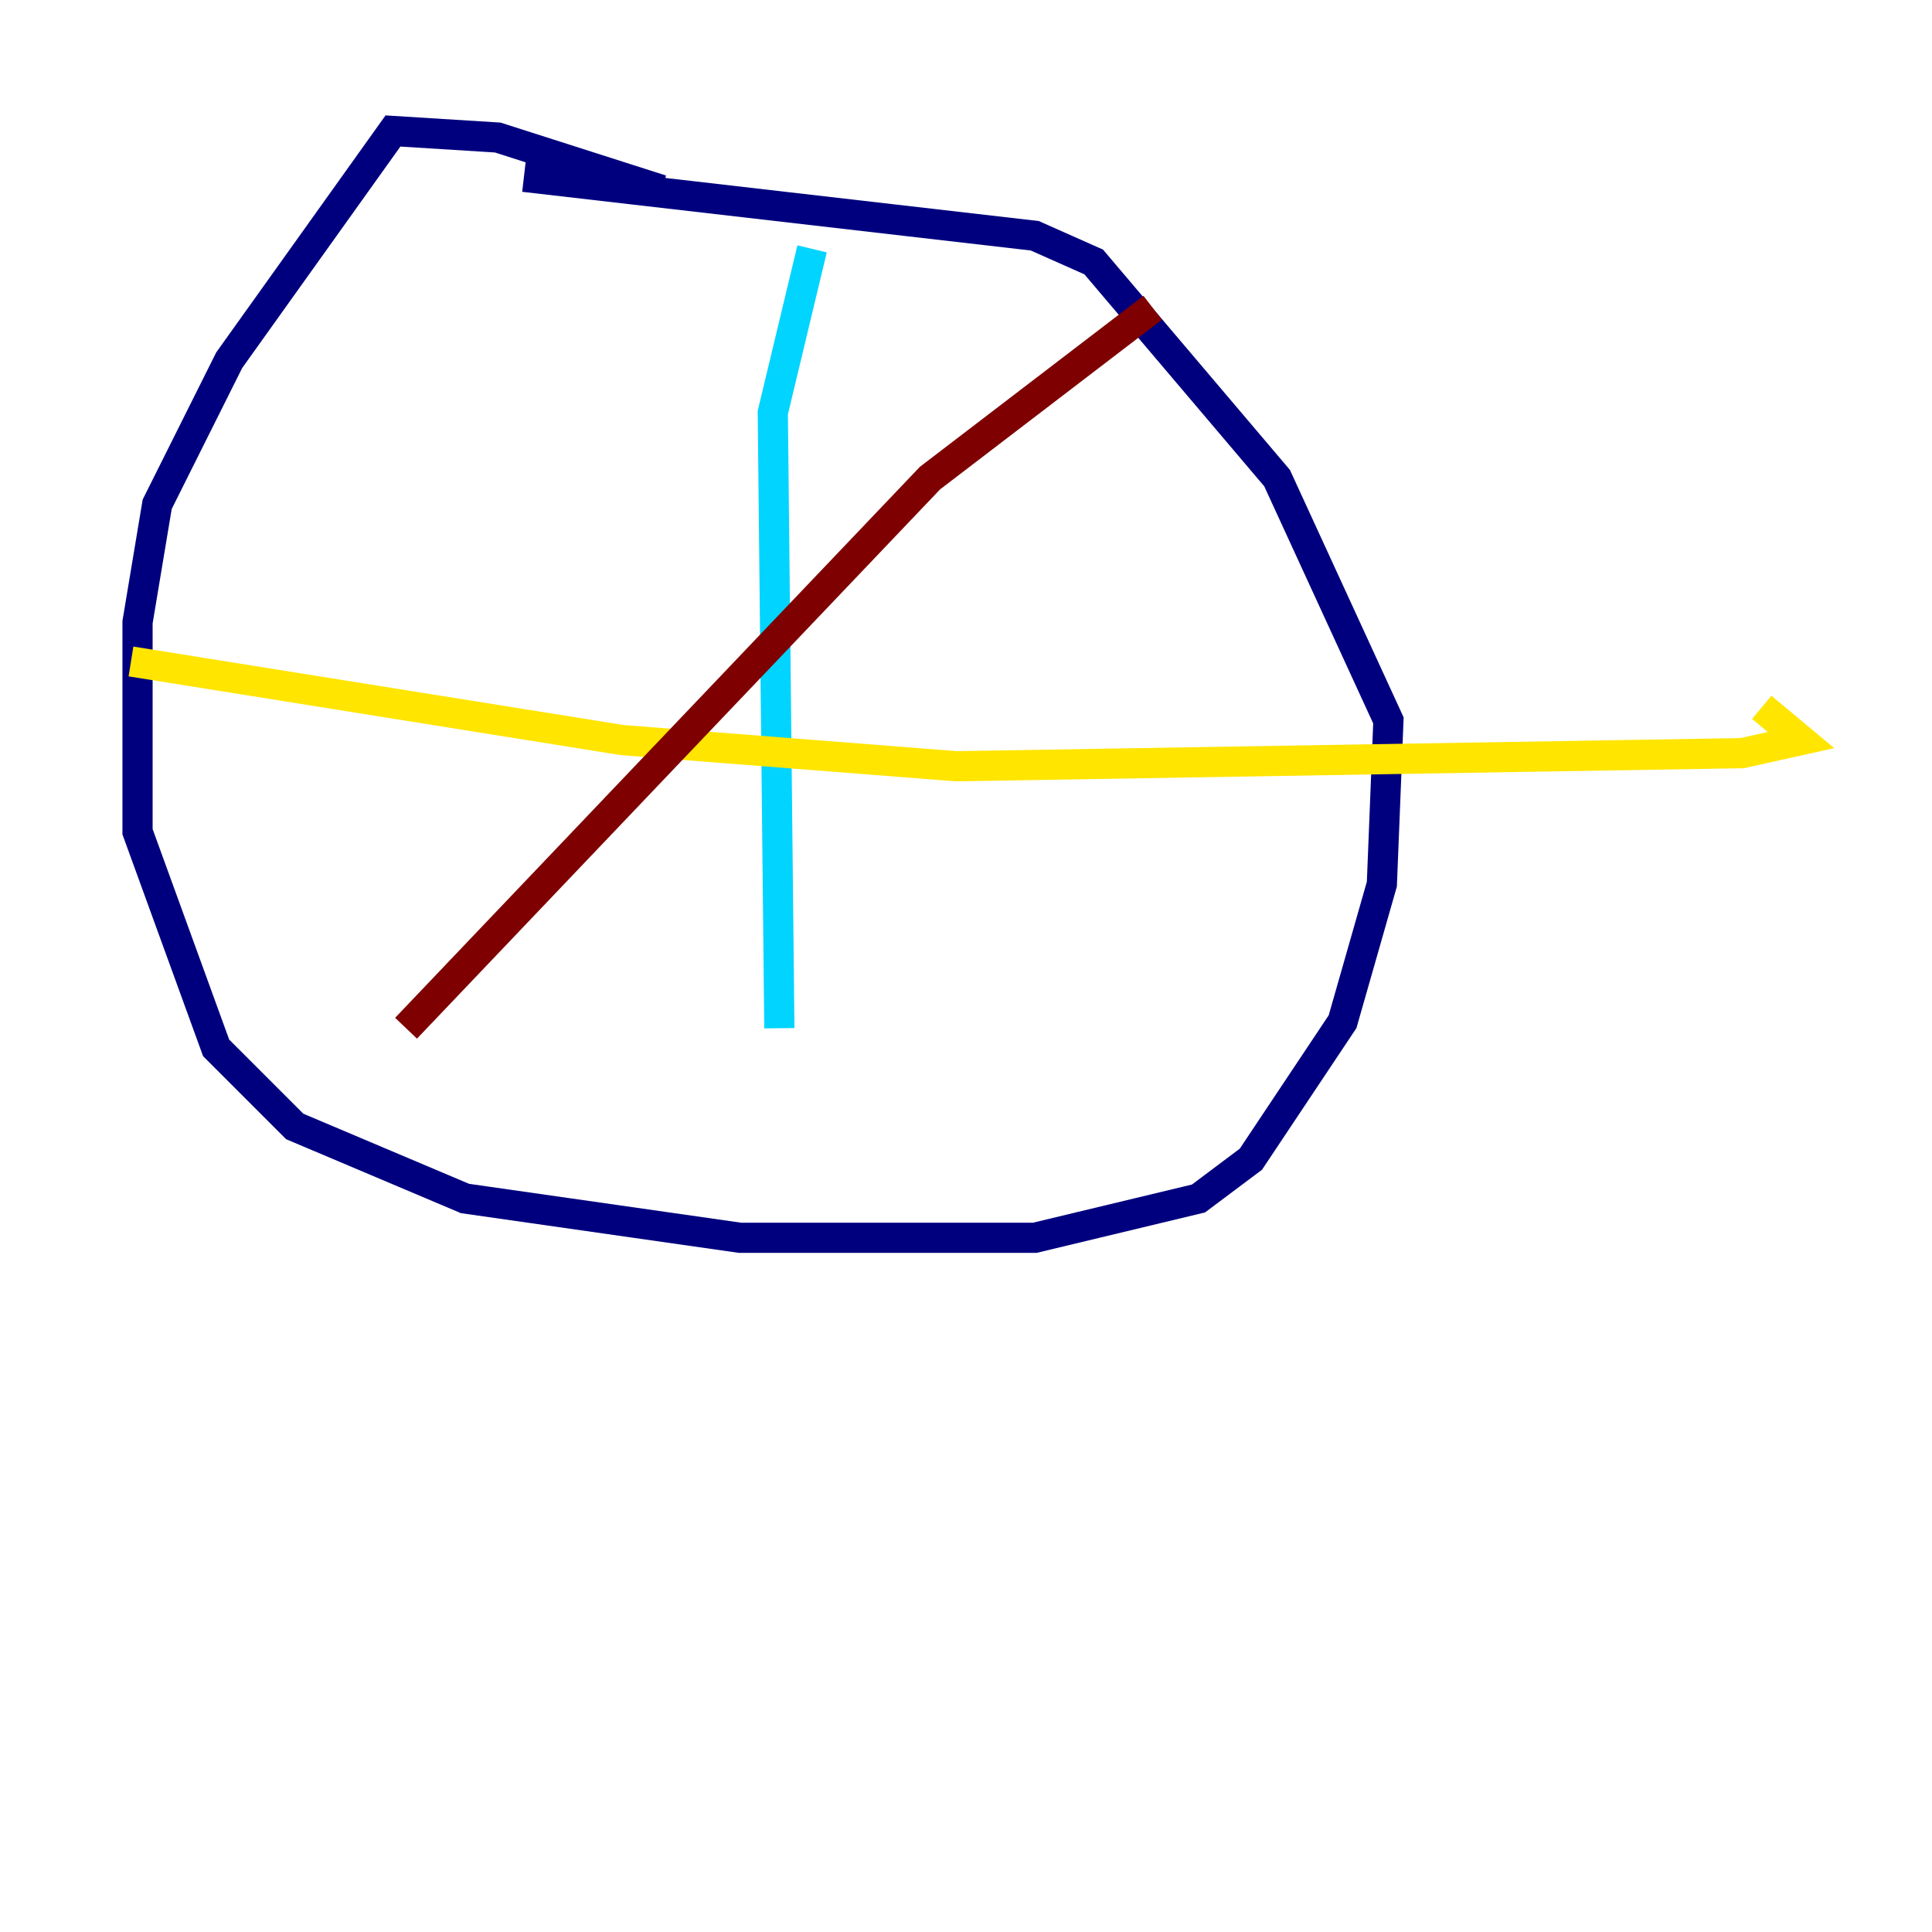 <?xml version="1.0" encoding="utf-8" ?>
<svg baseProfile="tiny" height="128" version="1.2" viewBox="0,0,128,128" width="128" xmlns="http://www.w3.org/2000/svg" xmlns:ev="http://www.w3.org/2001/xml-events" xmlns:xlink="http://www.w3.org/1999/xlink"><defs /><polyline fill="none" points="43.824,12.583 32.976,9.112 26.034,8.678 15.186,23.864 10.414,33.41 9.112,41.22 9.112,55.105 14.319,69.424 19.525,74.63 30.807,79.403 49.031,82.007 68.556,82.007 79.403,79.403 82.875,76.8 88.949,67.688 91.552,58.576 91.986,47.729 84.61,31.675 72.461,17.356 68.556,15.62 34.712,11.715" stroke="#00007f" stroke-width="2" /><polyline fill="none" points="53.803,16.488 51.2,27.336 51.634,68.122" stroke="#00d4ff" stroke-width="2" /><polyline fill="none" points="8.678,43.824 41.22,49.031 63.349,50.766 115.417,49.898 119.322,49.031 116.719,46.861" stroke="#ffe500" stroke-width="2" /><polyline fill="none" points="76.366,20.393 61.614,31.675 26.902,68.122" stroke="#7f0000" stroke-width="2" /></svg>